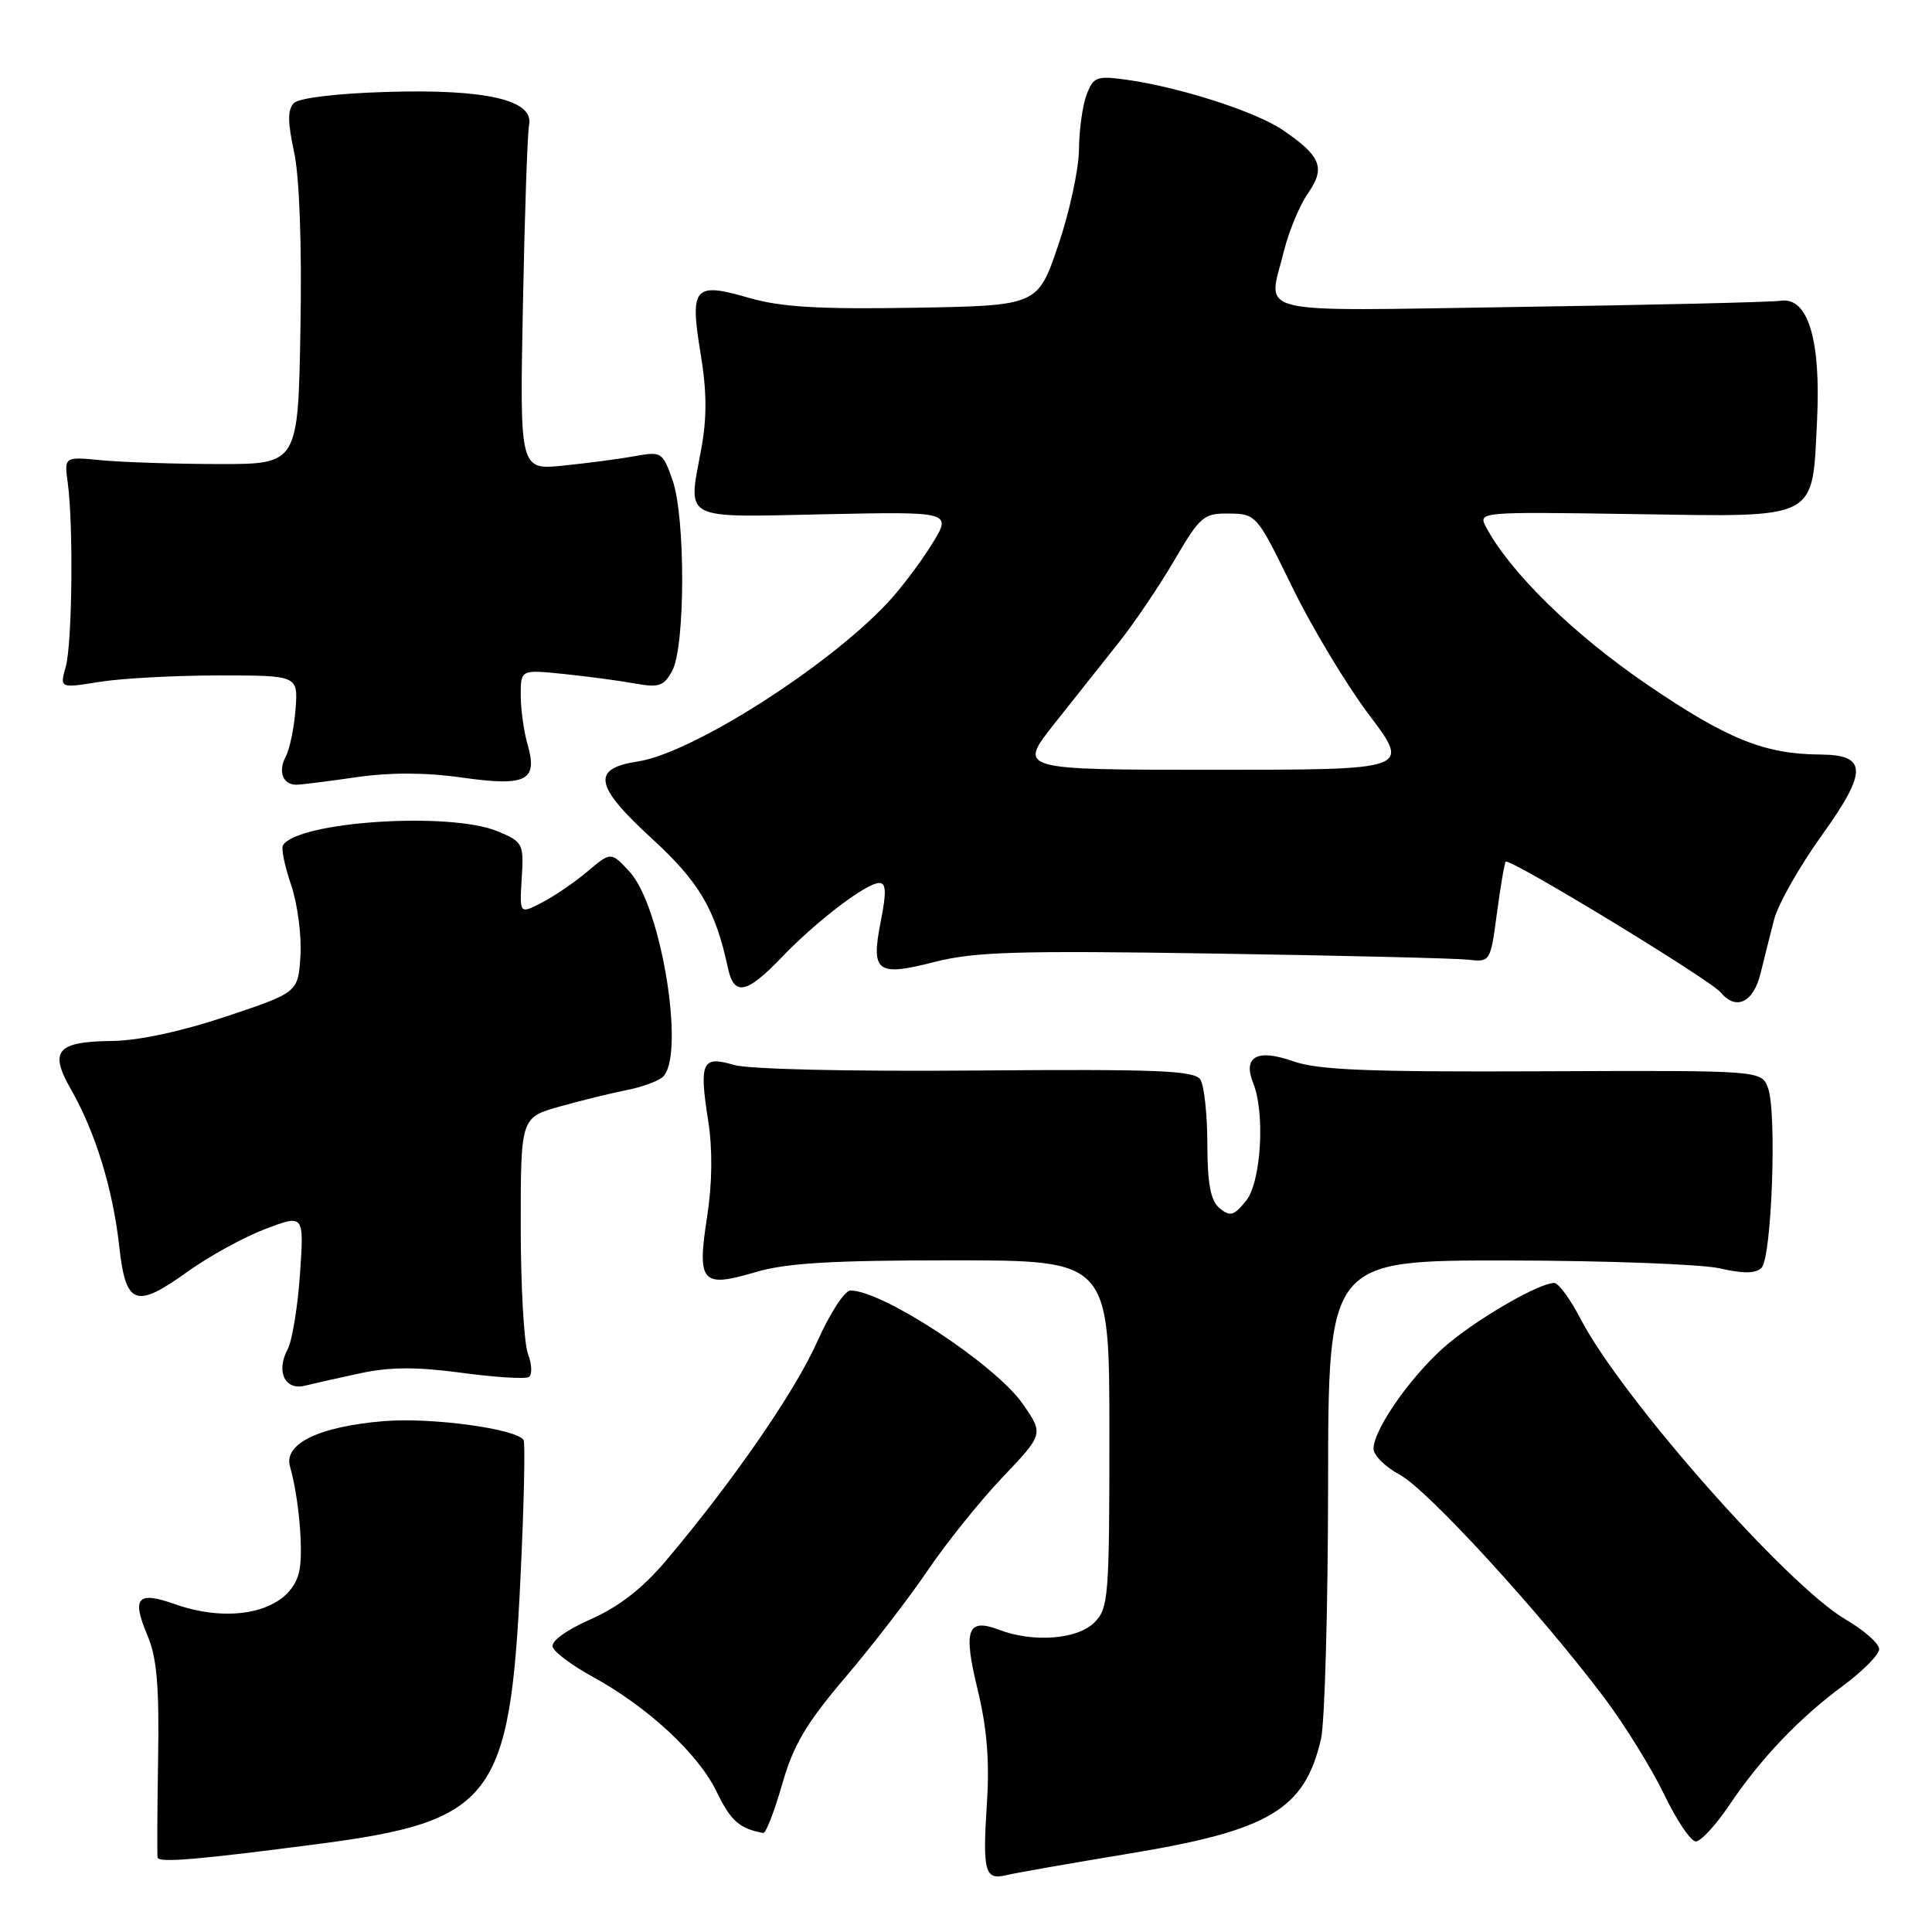 <?xml version="1.0" encoding="UTF-8" standalone="no"?>
<!DOCTYPE svg PUBLIC "-//W3C//DTD SVG 1.1//EN" "http://www.w3.org/Graphics/SVG/1.1/DTD/svg11.dtd" >
<svg xmlns="http://www.w3.org/2000/svg" xmlns:xlink="http://www.w3.org/1999/xlink" version="1.1" viewBox="0 0 256 256">
 <g >
 <path fill="currentColor"
d=" M 149.68 245.60 C 168.23 242.54 172.88 239.76 175.04 230.42 C 175.54 228.27 175.96 213.11 175.98 196.75 C 176.00 167.00 176.00 167.00 199.75 167.02 C 212.81 167.04 225.48 167.51 227.91 168.07 C 231.02 168.78 232.64 168.76 233.41 167.99 C 234.77 166.64 235.46 147.34 234.27 144.16 C 233.39 141.83 233.39 141.83 204.43 141.95 C 181.25 142.05 174.64 141.79 171.30 140.61 C 166.59 138.94 164.65 140.01 166.05 143.50 C 167.66 147.50 167.11 156.64 165.11 159.11 C 163.50 161.10 163.00 161.24 161.61 160.10 C 160.41 159.09 160.00 156.95 159.98 151.63 C 159.98 147.71 159.56 143.85 159.06 143.06 C 158.29 141.85 153.53 141.65 129.32 141.85 C 112.46 141.99 99.13 141.68 97.20 141.10 C 93.03 139.85 92.62 140.75 93.84 148.51 C 94.43 152.30 94.38 156.78 93.70 161.20 C 92.34 169.96 92.96 170.68 100.06 168.58 C 104.14 167.36 110.14 167.00 126.18 167.00 C 147.00 167.00 147.00 167.00 147.00 190.00 C 147.00 211.67 146.88 213.12 145.00 215.00 C 142.77 217.23 136.92 217.68 132.40 215.96 C 128.16 214.35 127.60 215.91 129.55 223.92 C 130.77 228.92 131.13 233.35 130.78 238.77 C 130.18 248.02 130.48 249.16 133.33 248.47 C 134.52 248.18 141.88 246.89 149.68 245.60 Z  M 42.00 244.36 C 65.33 241.33 67.58 238.38 68.97 209.00 C 69.43 199.38 69.61 191.19 69.38 190.82 C 68.46 189.32 57.12 187.78 50.83 188.31 C 42.25 189.03 37.56 191.30 38.43 194.33 C 39.63 198.54 40.25 205.86 39.61 208.40 C 38.35 213.42 30.92 215.30 23.15 212.55 C 18.19 210.80 17.42 211.69 19.54 216.71 C 20.78 219.62 21.11 223.41 20.95 233.00 C 20.84 239.88 20.81 245.78 20.88 246.13 C 21.02 246.86 26.11 246.43 42.00 244.36 Z  M 229.10 239.25 C 233.27 233.04 238.37 227.68 244.25 223.34 C 246.86 221.41 249.00 219.24 249.00 218.51 C 249.00 217.78 247.01 216.02 244.57 214.60 C 236.74 210.00 214.86 185.20 209.43 174.75 C 208.08 172.14 206.51 170.00 205.94 170.00 C 204.03 170.00 196.51 174.28 192.08 177.89 C 187.44 181.67 182.00 189.28 182.00 191.97 C 182.00 192.84 183.58 194.40 185.51 195.43 C 189.17 197.41 204.20 213.81 212.61 225.01 C 215.30 228.60 218.85 234.33 220.50 237.76 C 222.15 241.19 224.04 244.00 224.70 244.00 C 225.36 244.00 227.34 241.86 229.10 239.25 Z  M 103.63 236.46 C 105.13 231.21 106.80 228.38 112.05 222.21 C 115.66 217.97 120.58 211.57 122.99 208.00 C 125.41 204.43 129.83 198.92 132.83 195.76 C 138.29 190.02 138.29 190.02 135.52 186.02 C 131.91 180.83 116.98 171.00 112.69 171.00 C 111.92 171.00 109.95 174.04 108.30 177.75 C 105.35 184.38 97.11 196.31 88.22 206.83 C 85.14 210.47 82.00 212.91 78.27 214.56 C 75.03 215.99 72.99 217.48 73.23 218.23 C 73.45 218.93 75.83 220.70 78.51 222.17 C 85.81 226.16 92.52 232.37 94.95 237.40 C 96.83 241.28 97.98 242.30 101.13 242.88 C 101.47 242.95 102.60 240.06 103.63 236.46 Z  M 47.81 181.95 C 51.67 181.12 55.24 181.11 61.15 181.90 C 65.59 182.50 69.60 182.75 70.07 182.46 C 70.54 182.17 70.49 180.79 69.96 179.40 C 69.43 178.01 69.00 170.39 69.00 162.46 C 69.00 148.06 69.00 148.06 74.25 146.60 C 77.14 145.79 81.08 144.83 83.00 144.45 C 84.92 144.08 87.06 143.32 87.75 142.76 C 90.89 140.23 87.70 120.12 83.42 115.51 C 80.96 112.85 80.96 112.85 77.86 115.46 C 76.16 116.90 73.43 118.76 71.80 119.60 C 68.84 121.13 68.84 121.13 69.13 116.38 C 69.42 111.79 69.30 111.56 65.96 110.16 C 59.67 107.52 39.45 108.84 37.49 112.01 C 37.24 112.42 37.73 114.79 38.58 117.27 C 39.42 119.76 39.98 123.98 39.81 126.65 C 39.50 131.50 39.50 131.50 30.00 134.68 C 24.15 136.64 18.37 137.89 14.95 137.93 C 7.48 138.02 6.47 139.21 9.43 144.40 C 12.64 150.01 14.97 157.60 15.80 165.15 C 16.67 172.99 17.96 173.46 24.92 168.46 C 27.72 166.45 32.33 163.92 35.15 162.85 C 40.29 160.90 40.29 160.90 39.75 168.82 C 39.45 173.18 38.71 177.67 38.11 178.80 C 36.54 181.72 37.76 184.28 40.40 183.61 C 41.58 183.32 44.91 182.57 47.81 181.95 Z  M 233.28 128.99 C 233.75 127.07 234.56 123.85 235.08 121.83 C 235.60 119.82 238.44 114.81 241.38 110.71 C 247.49 102.20 247.45 100.02 241.20 99.98 C 233.80 99.93 228.88 97.94 218.30 90.74 C 208.53 84.08 200.17 75.92 196.93 69.88 C 195.83 67.81 195.87 67.81 216.56 68.12 C 241.18 68.50 240.11 69.05 240.77 55.66 C 241.29 45.02 239.57 39.34 235.98 39.85 C 234.61 40.04 218.99 40.41 201.25 40.67 C 164.98 41.21 168.01 41.93 170.15 33.19 C 170.79 30.61 172.21 27.20 173.31 25.62 C 175.67 22.24 175.05 20.68 169.96 17.22 C 166.39 14.79 156.26 11.53 149.23 10.56 C 145.32 10.02 144.88 10.18 143.98 12.55 C 143.44 13.97 142.99 17.24 142.97 19.82 C 142.95 22.39 141.72 28.10 140.22 32.50 C 137.50 40.50 137.50 40.50 121.09 40.78 C 108.40 40.99 103.45 40.69 99.21 39.46 C 91.96 37.35 91.38 38.02 92.83 46.83 C 93.66 51.80 93.68 55.35 92.93 59.44 C 91.14 69.09 90.13 68.55 109.34 68.14 C 126.16 67.79 126.16 67.79 123.46 72.14 C 121.98 74.54 119.35 78.01 117.63 79.85 C 109.65 88.39 91.67 99.82 84.51 100.90 C 78.34 101.83 78.75 104.12 86.34 111.08 C 92.65 116.86 94.79 120.49 96.45 128.25 C 97.26 132.03 98.92 131.71 103.55 126.88 C 108.20 122.03 114.80 117.00 116.51 117.00 C 117.42 117.00 117.47 118.22 116.71 122.06 C 115.37 128.83 116.17 129.43 123.85 127.46 C 129.09 126.12 134.85 125.94 160.78 126.35 C 177.68 126.61 192.85 126.98 194.49 127.16 C 197.47 127.50 197.49 127.47 198.35 121.00 C 198.83 117.42 199.35 114.35 199.52 114.18 C 200.01 113.64 226.60 129.81 228.01 131.51 C 230.03 133.95 232.34 132.84 233.28 128.99 Z  M 47.25 102.98 C 51.71 102.34 56.42 102.35 61.13 103.02 C 69.74 104.24 71.28 103.48 69.92 98.70 C 69.41 96.95 69.00 93.99 69.00 92.12 C 69.00 88.72 69.00 88.72 74.75 89.31 C 77.91 89.64 82.14 90.20 84.15 90.57 C 87.32 91.14 87.97 90.92 89.08 88.87 C 90.81 85.64 90.84 68.58 89.12 63.64 C 87.81 59.90 87.65 59.80 84.14 60.44 C 82.14 60.80 77.88 61.37 74.68 61.69 C 68.86 62.29 68.86 62.29 69.29 40.40 C 69.52 28.35 69.89 17.61 70.11 16.53 C 70.76 13.26 64.40 11.78 51.29 12.18 C 44.69 12.37 39.62 12.98 38.95 13.65 C 38.10 14.50 38.10 16.14 38.97 20.15 C 39.68 23.45 40.01 32.40 39.81 43.50 C 39.50 61.50 39.50 61.50 29.00 61.49 C 23.22 61.48 16.25 61.25 13.50 60.99 C 8.50 60.50 8.50 60.50 8.98 64.00 C 9.74 69.64 9.57 85.25 8.71 88.35 C 7.91 91.20 7.91 91.20 13.21 90.35 C 16.12 89.88 23.22 89.50 29.00 89.50 C 39.50 89.50 39.50 89.50 39.16 93.99 C 38.97 96.46 38.38 99.29 37.86 100.26 C 36.80 102.24 37.49 104.01 39.31 103.98 C 39.96 103.97 43.54 103.52 47.25 102.98 Z  M 139.69 95.92 C 142.34 92.58 146.17 87.75 148.22 85.17 C 150.27 82.60 153.59 77.69 155.60 74.25 C 159.04 68.38 159.49 68.00 162.88 68.05 C 166.46 68.09 166.56 68.21 171.23 77.80 C 173.83 83.13 178.42 90.76 181.43 94.75 C 186.90 102.00 186.90 102.00 160.89 102.00 C 134.88 102.00 134.88 102.00 139.69 95.92 Z "/>
</g>
</svg>
